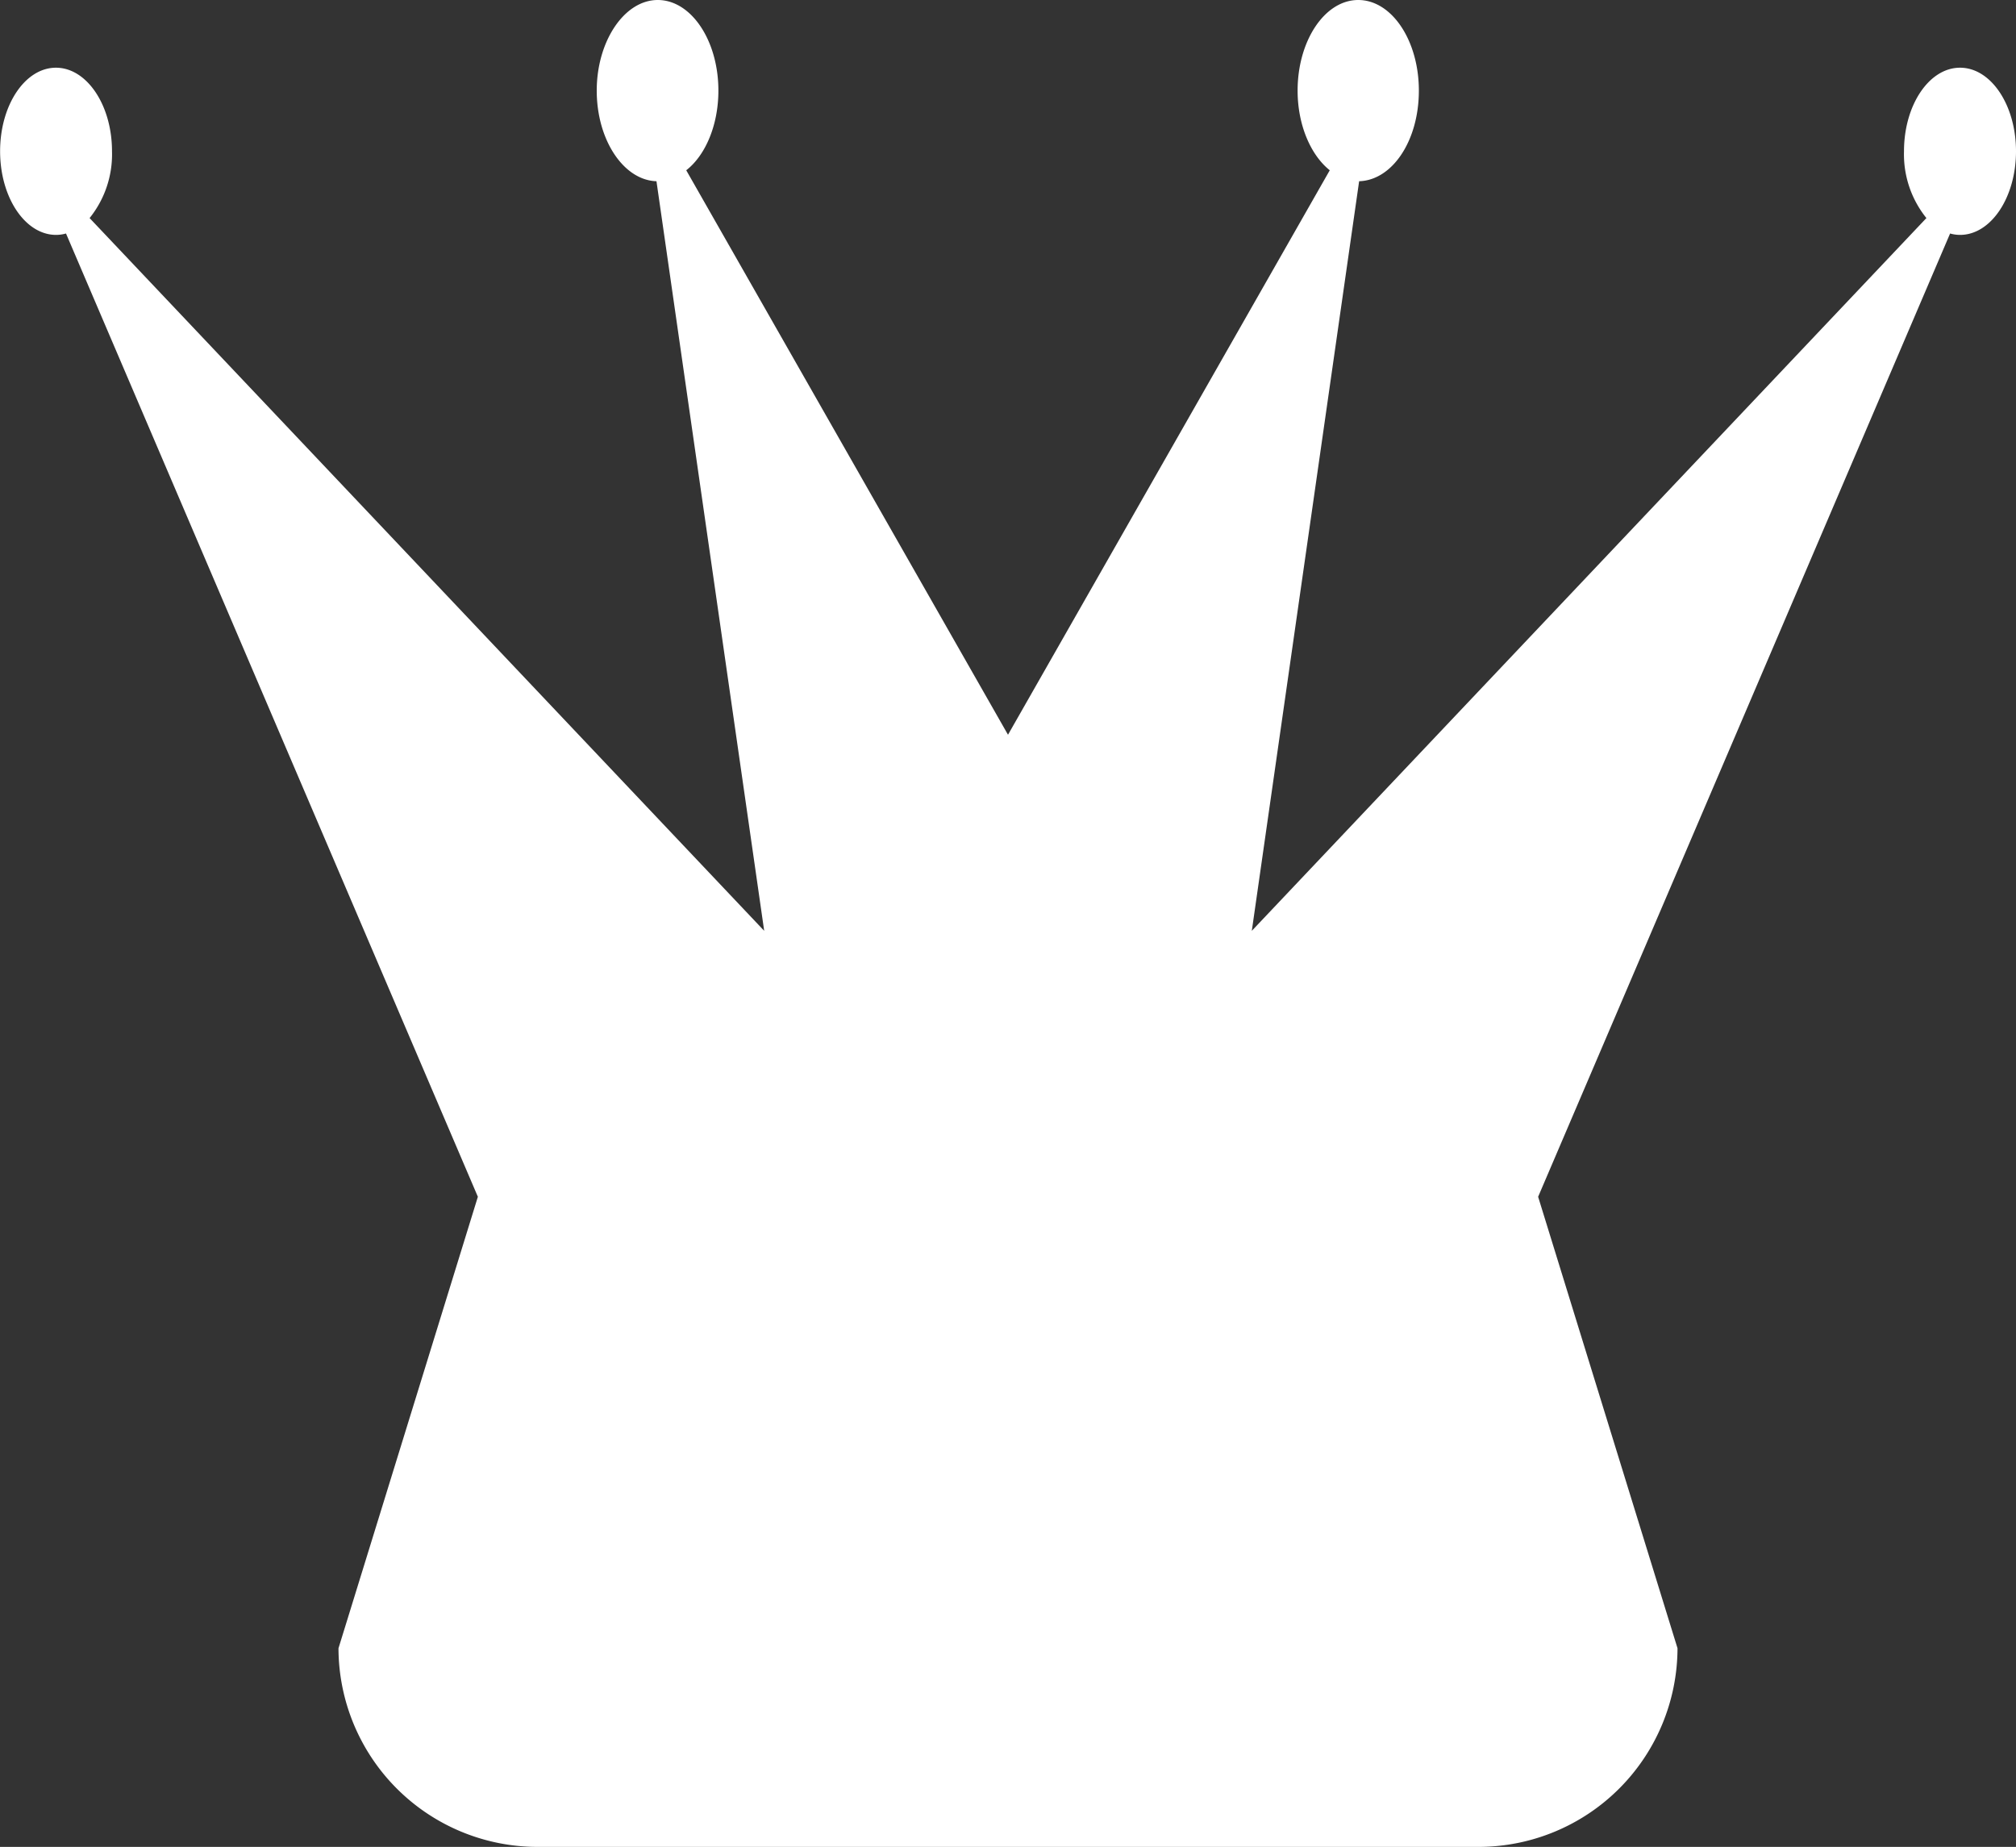 <svg xmlns="http://www.w3.org/2000/svg" viewBox="0 0 202.5 185.48"><rect x="0" y="0" width="202.5" height="185.48" fill="#333333" stroke="none"/><defs><style>.cls-1{fill:#fff;}</style></defs><g id="Layer_2" data-name="Layer 2"><g id="Layer_1-2" data-name="Layer 1"><path class="cls-1" d="M202.5,15.19c0,4.64-2.52,8.4-5.62,8.4a3.73,3.73,0,0,1-1-.14L154.5,120.19l14,45.34a20,20,0,0,1-19.95,19.95H54A20,20,0,0,1,34,165.53l14-45.34L6.63,23.45a3.73,3.73,0,0,1-1,.14c-3.1,0-5.62-3.76-5.62-8.4S2.52,6.8,5.62,6.8s5.63,3.76,5.63,8.39A10.21,10.21,0,0,1,9,21.9L76.76,93.48,65.94,18.2c-3.3-.1-6-4.14-6-9.1S62.71,0,66.07,0s6.09,4.07,6.09,9.1c0,3.48-1.31,6.51-3.23,8l32.32,56.69,32.32-56.69c-1.92-1.53-3.23-4.56-3.23-8,0-5,2.72-9.1,6.09-9.1s6.09,4.07,6.09,9.1-2.66,9-6,9.1L125.74,93.48,193.5,21.9a10.21,10.21,0,0,1-2.25-6.71c0-4.63,2.52-8.39,5.63-8.39S202.5,10.56,202.5,15.19Z"/></g></g></svg>